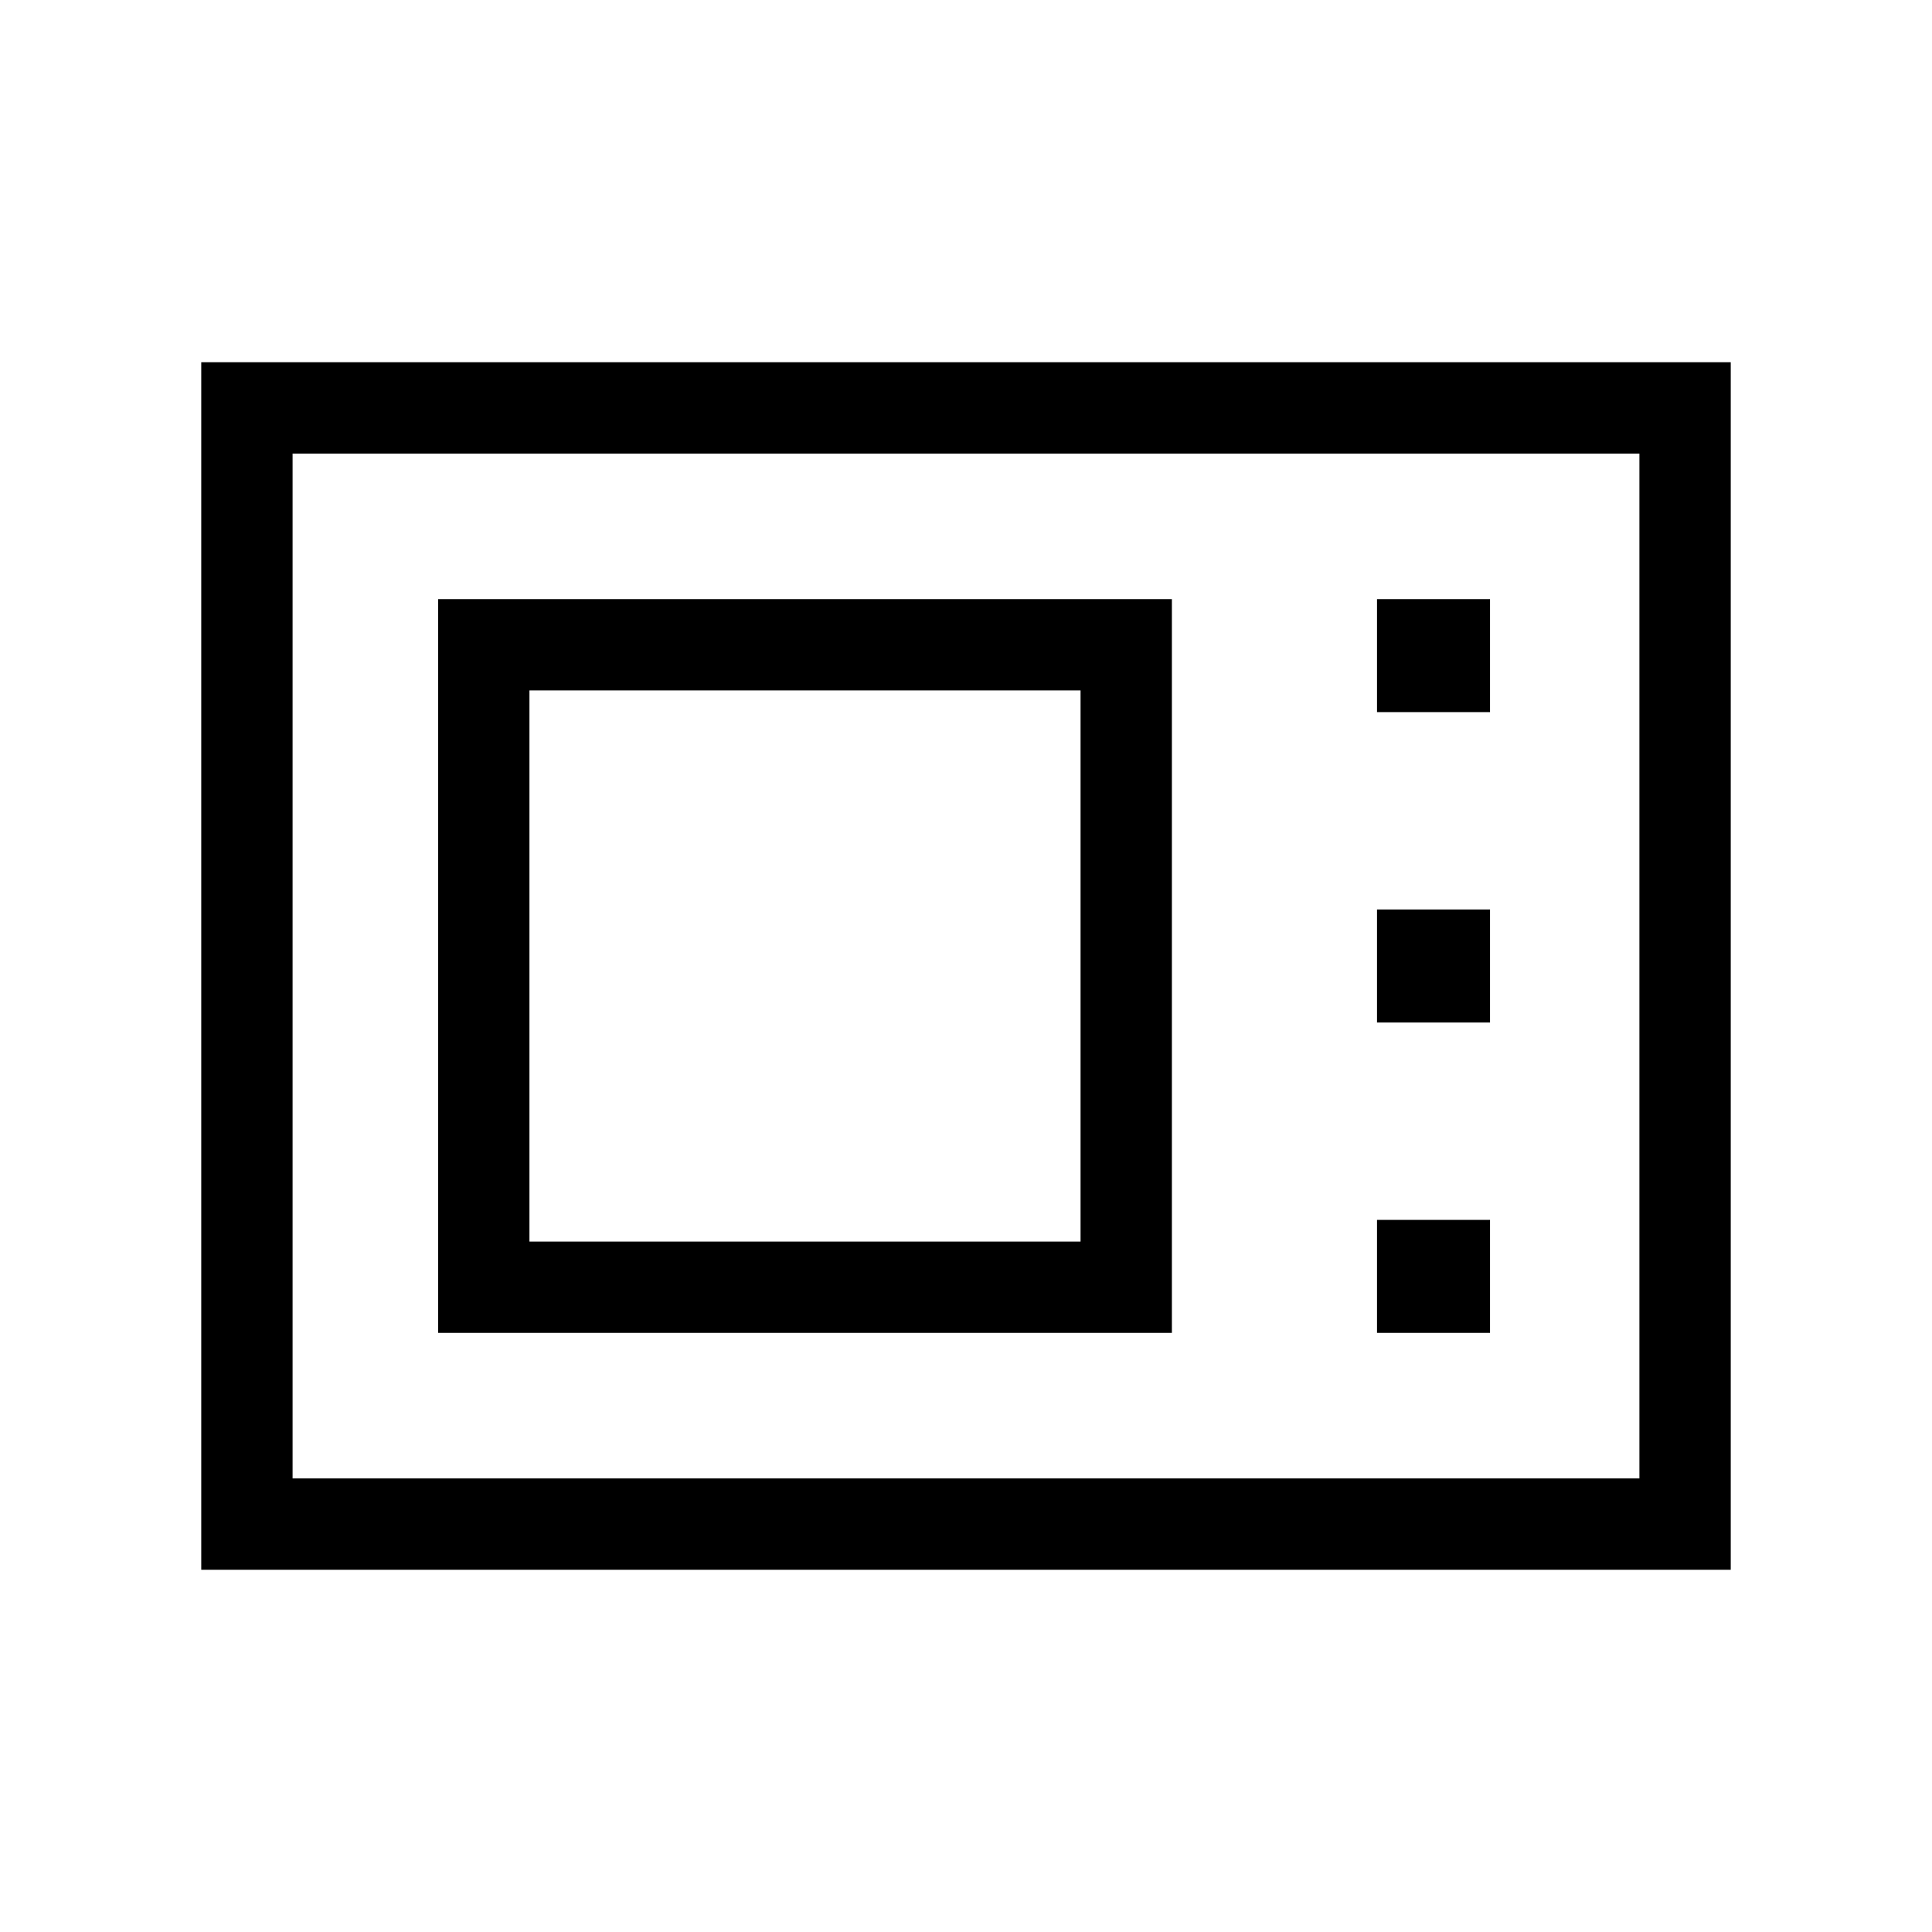 <svg xmlns="http://www.w3.org/2000/svg" width="48" height="48" viewBox="0 -960 960 960"><path d="M100.001-180.001v-599.998h759.998v599.998H100.001Zm45.384-45.384h669.23v-509.23h-669.23v509.23Zm72.309-72.309h364.612v-364.612H217.694v364.612Zm45.383-45.383v-273.846h273.846v273.846H263.077ZM684.23-606.153h56.154v-56.153H684.23v56.153Zm0 154.23h56.154v-56.154H684.23v56.154Zm0 154.229h56.154v-56.153H684.23v56.153Zm-538.845 72.309v-509.23 509.23Z"/></svg>